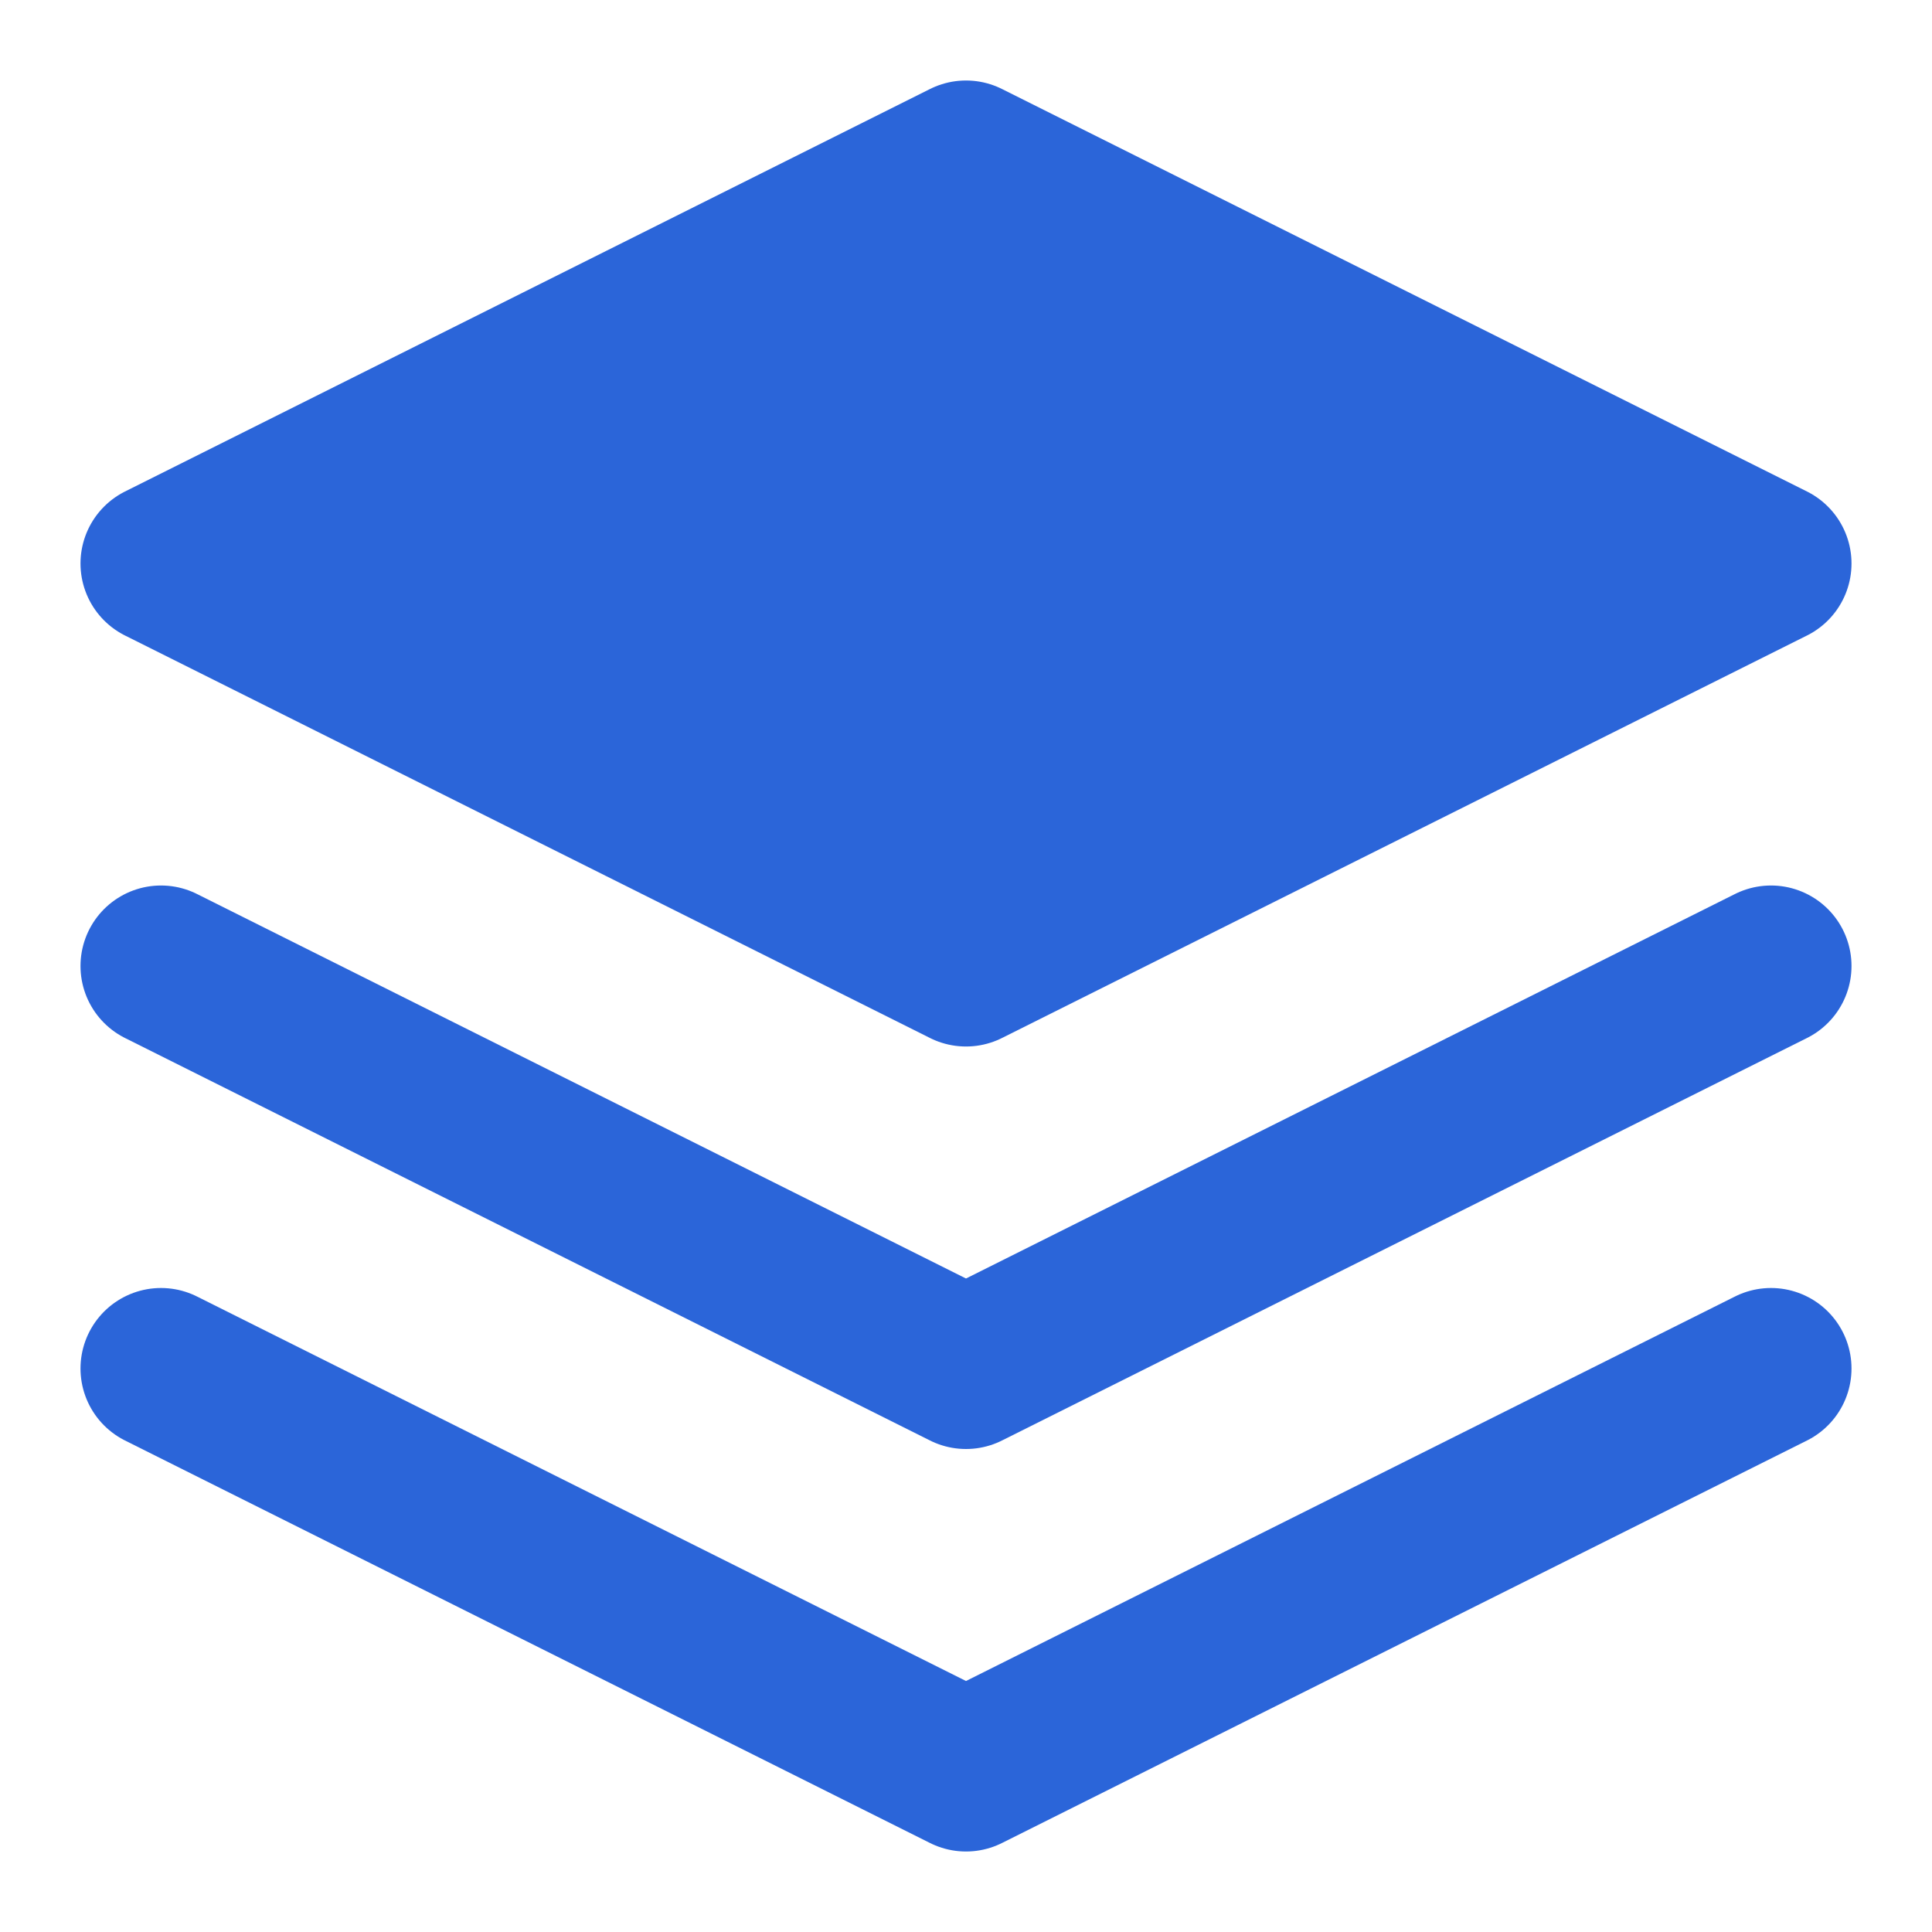 <svg width="24" height="24" viewBox="0 0 24 24" fill="none" xmlns="http://www.w3.org/2000/svg">
<path d="M12 2L2 7L12 12L22 7L12 2Z" fill="#2B65D9" stroke="#2B65D9" stroke-width="2" stroke-linecap="round" stroke-linejoin="round"/>
<path d="M2 17L12 22L22 17" stroke="#2B65D9" stroke-width="2" stroke-linecap="round" stroke-linejoin="round"/>
<path d="M2 12L12 17L22 12" stroke="#2B65D9" stroke-width="2" stroke-linecap="round" stroke-linejoin="round"/>
</svg>
